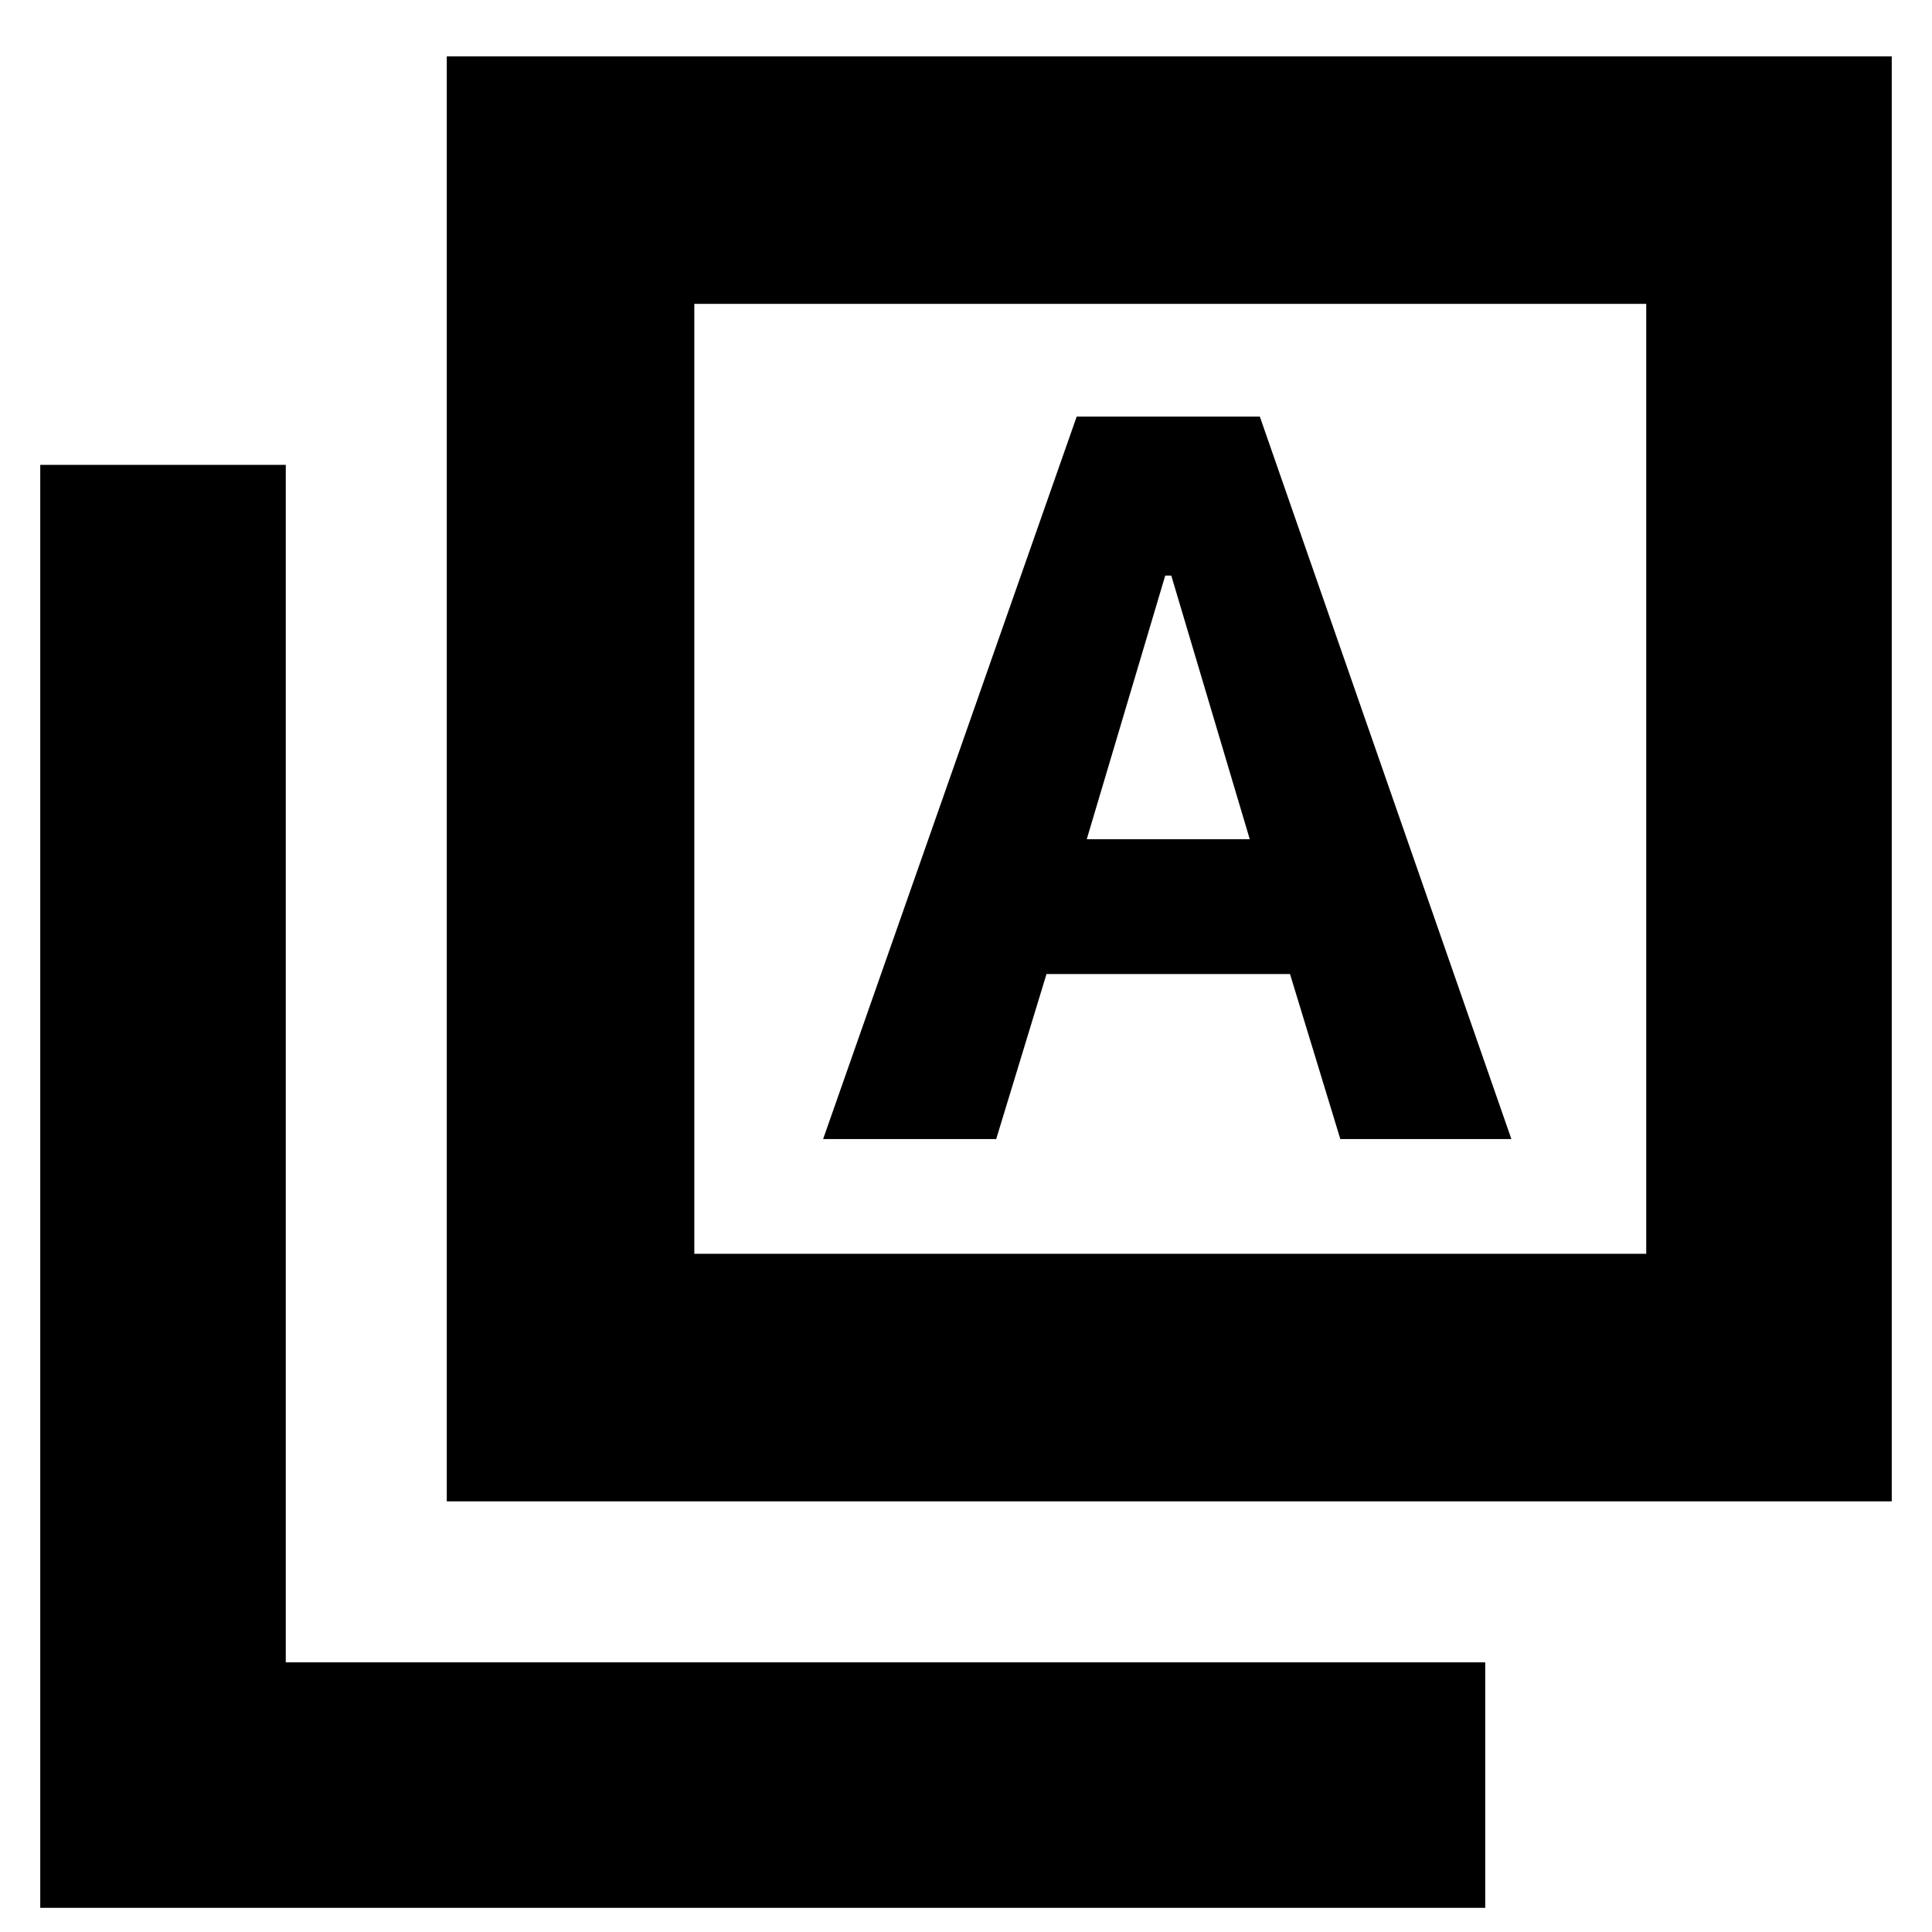 <svg xmlns="http://www.w3.org/2000/svg" height="24" width="24"><path d="M10.225 14.15H12.375L13 12.1H16.025L16.65 14.15H18.775L15.65 5.175H14.5H13.375ZM13.5 10.425 14.475 7.15H14.55L15.525 10.425ZM5.55 18.65V0.7H23.5V18.65ZM8.625 15.575H20.45V3.775H8.625ZM0.5 23.7V5.775H3.55V20.65H18.45V23.7ZM8.625 15.575V3.775V15.575Z"/></svg>